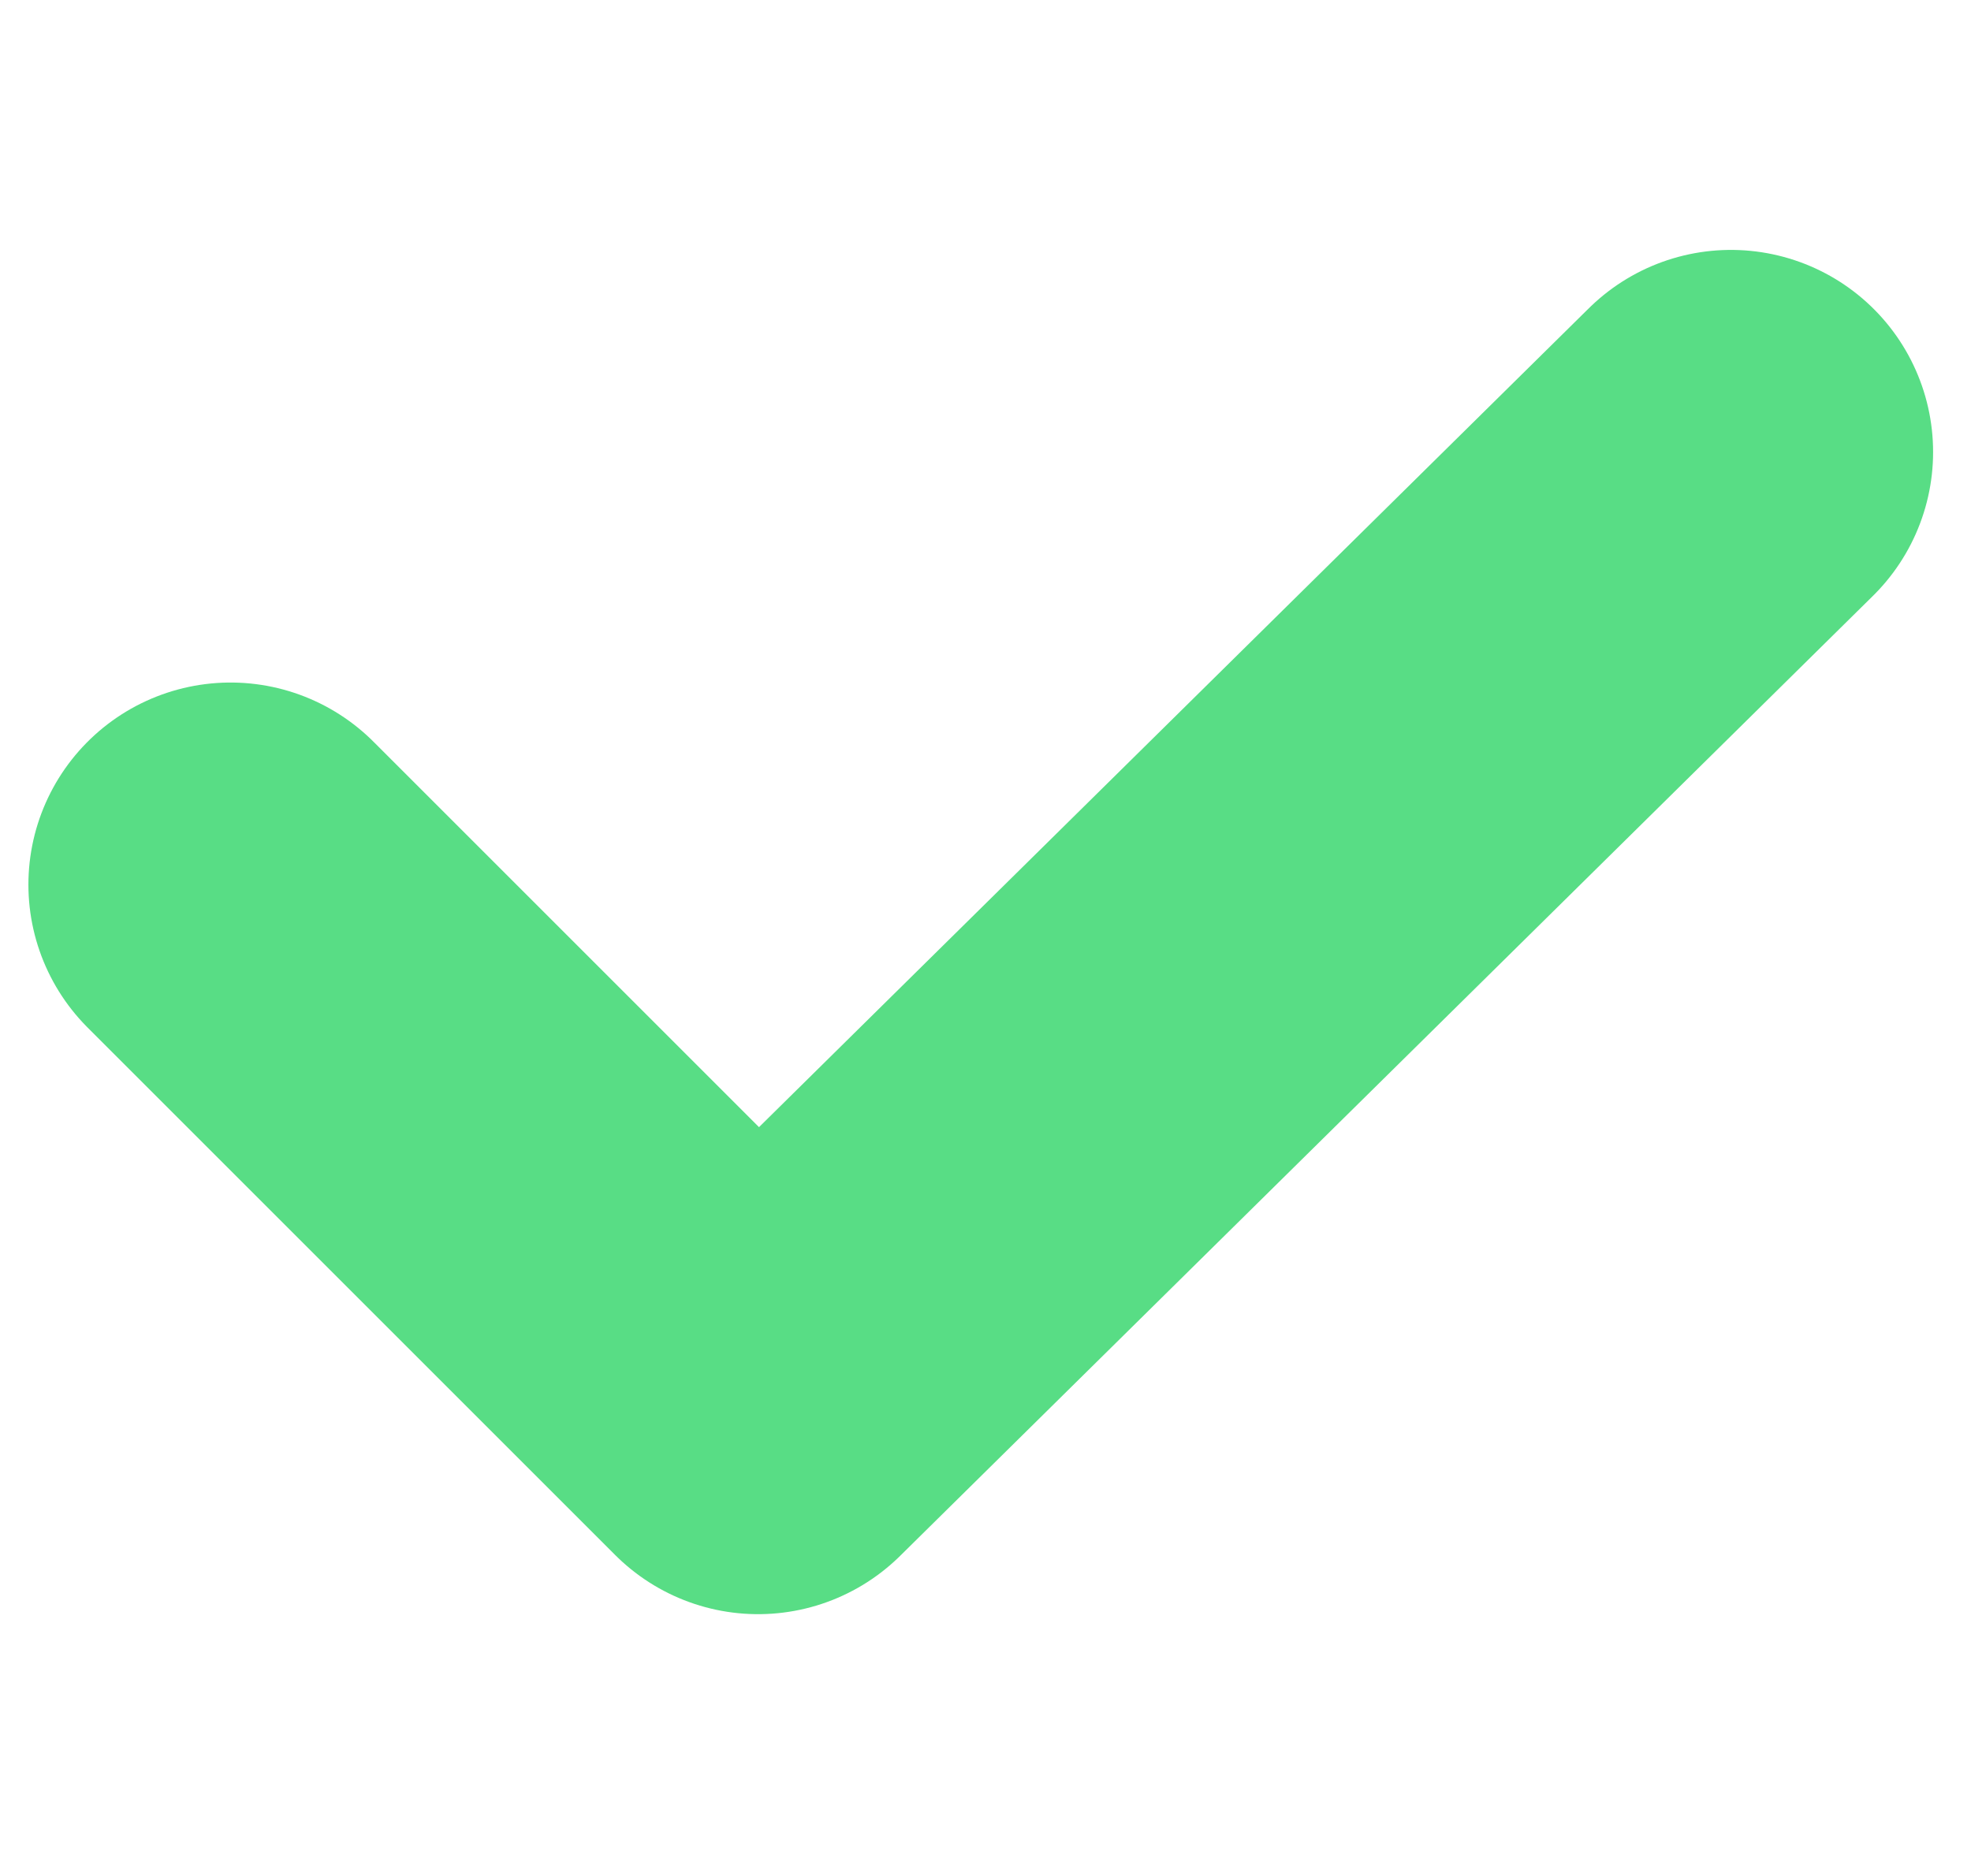 <?xml version="1.0" encoding="utf-8"?>
<!-- Generator: Adobe Illustrator 17.0.0, SVG Export Plug-In . SVG Version: 6.00 Build 0)  -->
<!DOCTYPE svg PUBLIC "-//W3C//DTD SVG 1.1//EN" "http://www.w3.org/Graphics/SVG/1.1/DTD/svg11.dtd">
<svg version="1.1" id="Calque_1" xmlns="http://www.w3.org/2000/svg" xmlns:xlink="http://www.w3.org/1999/xlink" x="0px" y="0px"
	 width="19.5px" height="18.562px" viewBox="0 0 19.5 18.562" enable-background="new 0 0 19.5 18.562" xml:space="preserve">
<g display="none">
	
		<polyline display="inline" fill="none" stroke="#DCDCDC" stroke-width="3" stroke-linecap="round" stroke-linejoin="round" stroke-miterlimit="10" points="
		17.5,12 17.5,16.5 1.5,16.5 1.5,12 	"/>
	<path display="inline" fill="#DCDCDC" d="M15.406,5.168l-4.445-4.786C10.735,0.139,10.417,0,10.084,0
		C9.751,0,9.433,0.139,9.207,0.382L4.668,5.268c-0.324,0.349-0.411,0.857-0.22,1.293C4.638,6.998,5.07,7.28,5.546,7.28h1.76v4.191
		c0,0.661,0.536,1.197,1.197,1.197h2.994c0.661,0,1.197-0.536,1.197-1.197v-4.19h1.928c0.004-0.001,0.008,0,0.012,0
		c0.661,0,1.197-0.536,1.197-1.197C15.831,5.716,15.666,5.388,15.406,5.168z"/>
</g>
<polyline fill="none" stroke="#58DD85" stroke-width="4" stroke-linecap="round" stroke-linejoin="round" stroke-miterlimit="10" points="
	17.125,4.473 7.5,13.973 2.281,8.754 "/>
</svg>
